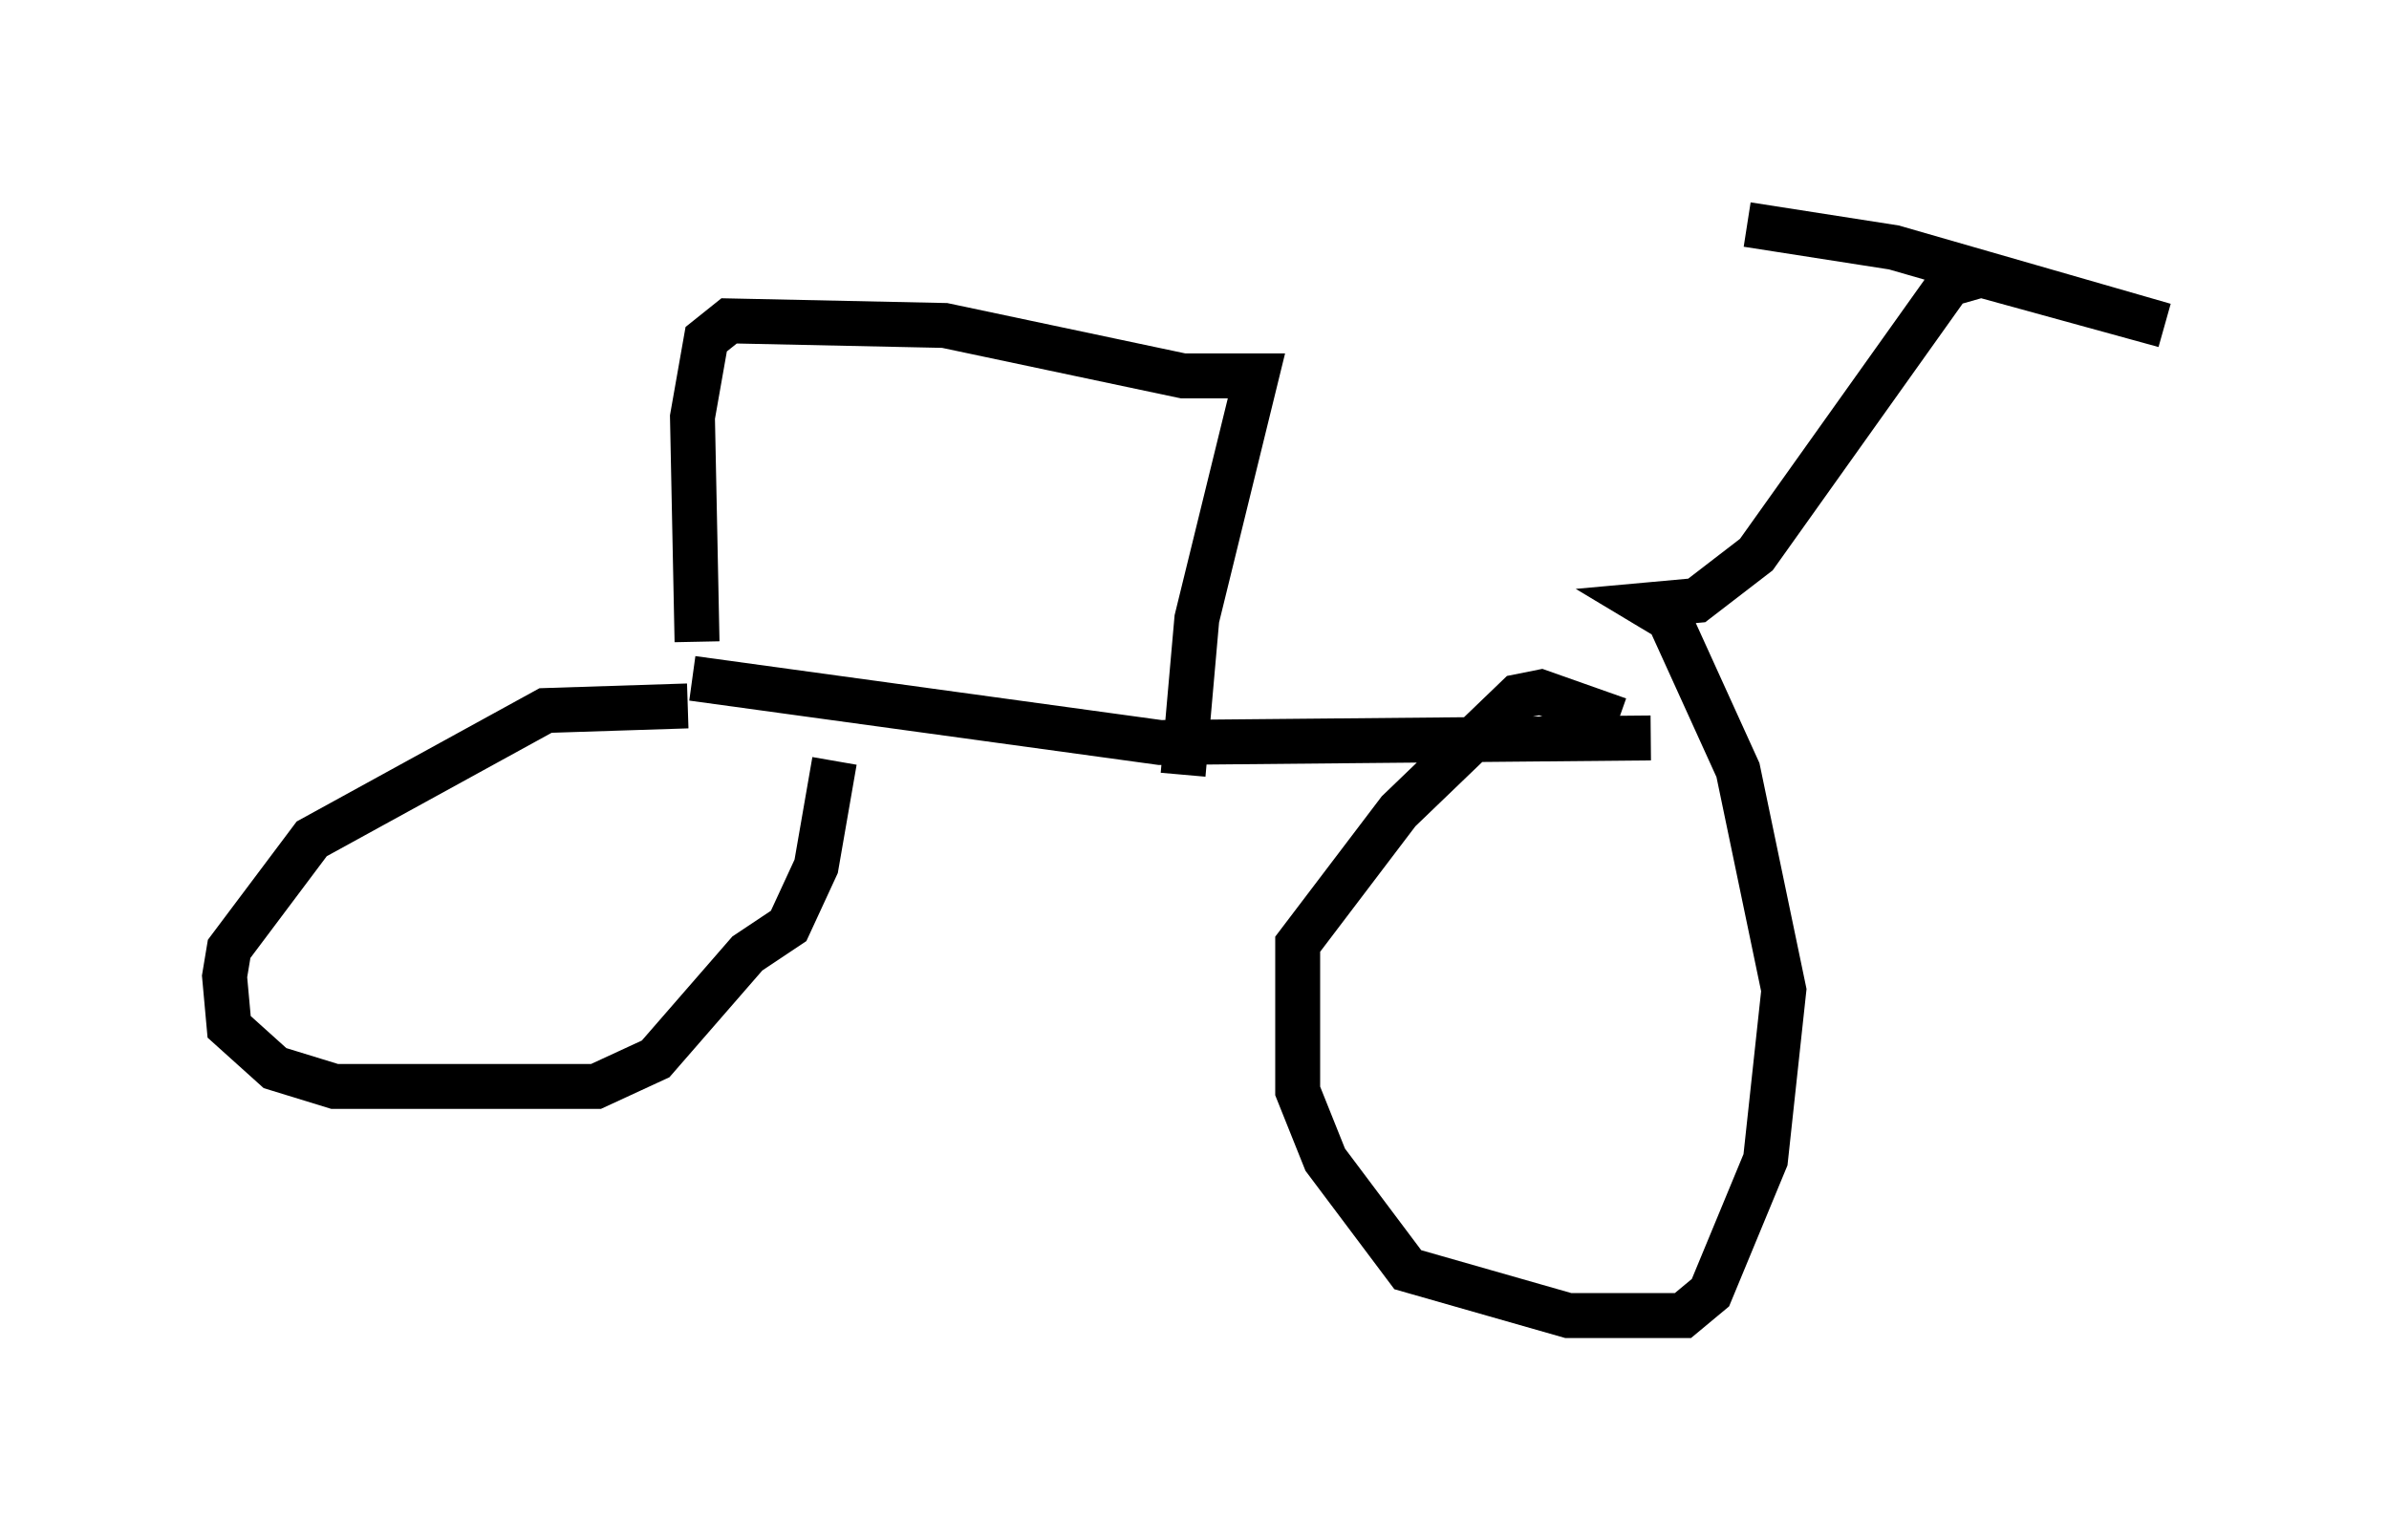 <?xml version="1.0" encoding="utf-8" ?>
<svg baseProfile="full" height="34.296" version="1.1" width="53.182" xmlns="http://www.w3.org/2000/svg" xmlns:ev="http://www.w3.org/2001/xml-events" xmlns:xlink="http://www.w3.org/1999/xlink"><defs /><rect fill="white" height="34.296" width="53.182" x="0" y="0" /><path d="M18.679, 16.842 m-3.369, -1.123 l-3.165, 0.102 -5.206, 2.858 l-1.838, 2.45 -0.102, 0.613 l0.102, 1.123 1.021, 0.919 l1.327, 0.408 5.819, 0.0 l1.327, -0.613 2.042, -2.348 l0.919, -0.613 0.613, -1.327 l0.408, -2.348 m-3.165, -1.838 l10.413, 1.429 10.923, -0.102 m-0.715, -0.408 l-1.735, -0.613 -0.51, 0.102 l-2.654, 2.552 -2.246, 2.96 l0.0, 3.267 0.613, 1.531 l1.838, 2.45 3.573, 1.021 l2.552, 0.0 0.613, -0.51 l1.225, -2.96 0.408, -3.777 l-1.021, -4.9 -1.531, -3.369 l-0.51, -0.306 1.123, -0.102 l1.327, -1.021 4.288, -6.023 l0.715, -0.204 4.083, 1.123 l-6.023, -1.735 -3.267, -0.51 m-23.377, 9.29 l-0.102, -5.002 0.306, -1.735 l0.51, -0.408 4.798, 0.102 l5.308, 1.123 1.633, 0.0 l-1.327, 5.41 -0.306, 3.471 " fill="none" stroke="black" stroke-width="1" /></svg>